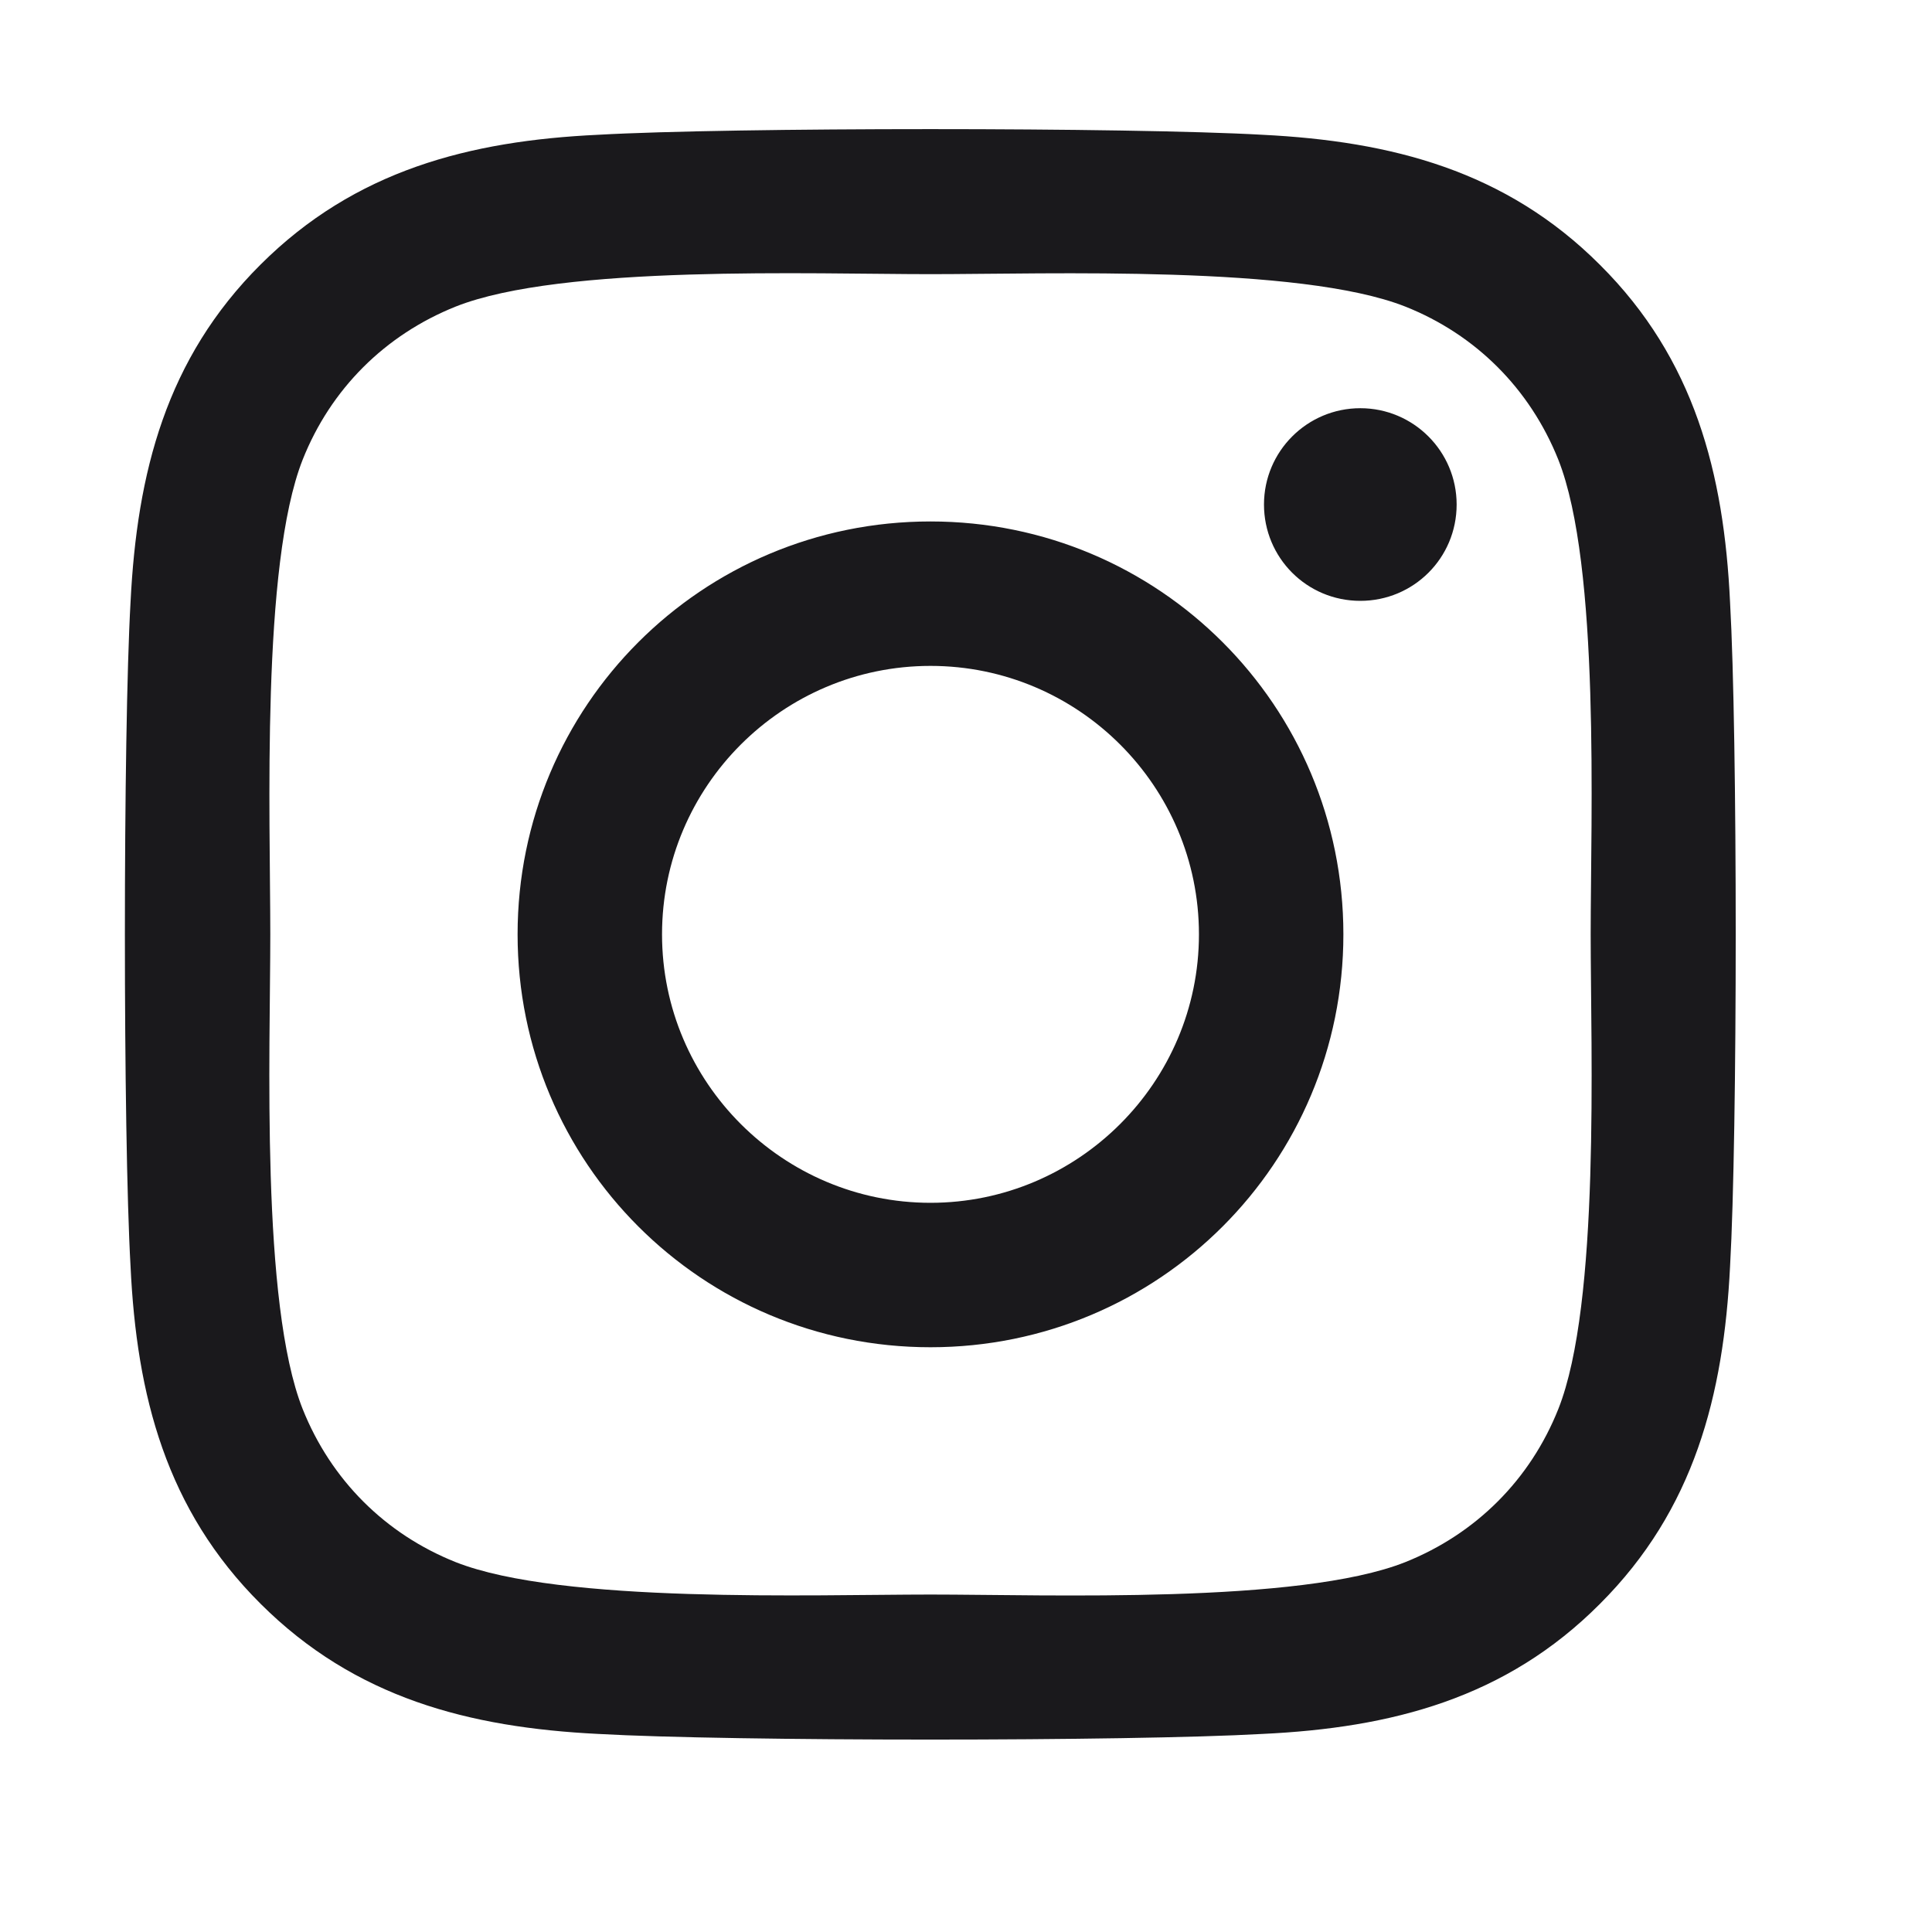 <svg width="21" height="21" viewBox="0 0 21 21" fill="none" xmlns="http://www.w3.org/2000/svg">
<path d="M10.114 5.668C7.63 5.668 5.626 7.672 5.626 10.156C5.626 12.64 7.63 14.644 10.114 14.644C12.598 14.644 14.602 12.64 14.602 10.156C14.602 7.672 12.598 5.668 10.114 5.668ZM10.114 13.074C8.508 13.074 7.196 11.765 7.196 10.156C7.196 8.547 8.505 7.238 10.114 7.238C11.723 7.238 13.032 8.547 13.032 10.156C13.032 11.765 11.719 13.074 10.114 13.074ZM15.833 5.484C15.833 6.066 15.364 6.531 14.786 6.531C14.204 6.531 13.739 6.062 13.739 5.484C13.739 4.906 14.208 4.437 14.786 4.437C15.364 4.437 15.833 4.906 15.833 5.484ZM18.805 6.547C18.739 5.144 18.419 3.902 17.391 2.879C16.368 1.855 15.126 1.535 13.723 1.465C12.278 1.383 7.946 1.383 6.501 1.465C5.102 1.531 3.86 1.851 2.833 2.875C1.805 3.898 1.489 5.14 1.419 6.543C1.337 7.988 1.337 12.32 1.419 13.765C1.485 15.168 1.805 16.41 2.833 17.433C3.86 18.457 5.098 18.777 6.501 18.847C7.946 18.929 12.278 18.929 13.723 18.847C15.126 18.781 16.368 18.461 17.391 17.433C18.415 16.41 18.735 15.168 18.805 13.765C18.887 12.32 18.887 7.992 18.805 6.547ZM16.938 15.316C16.633 16.082 16.044 16.672 15.274 16.98C14.122 17.437 11.387 17.332 10.114 17.332C8.84 17.332 6.102 17.433 4.954 16.98C4.188 16.675 3.598 16.086 3.29 15.316C2.833 14.164 2.938 11.429 2.938 10.156C2.938 8.883 2.837 6.144 3.29 4.996C3.594 4.23 4.184 3.64 4.954 3.332C6.106 2.875 8.84 2.98 10.114 2.98C11.387 2.98 14.126 2.879 15.274 3.332C16.04 3.636 16.63 4.226 16.938 4.996C17.395 6.148 17.29 8.883 17.29 10.156C17.29 11.429 17.395 14.168 16.938 15.316Z" fill="#1A191C"/>
</svg>
